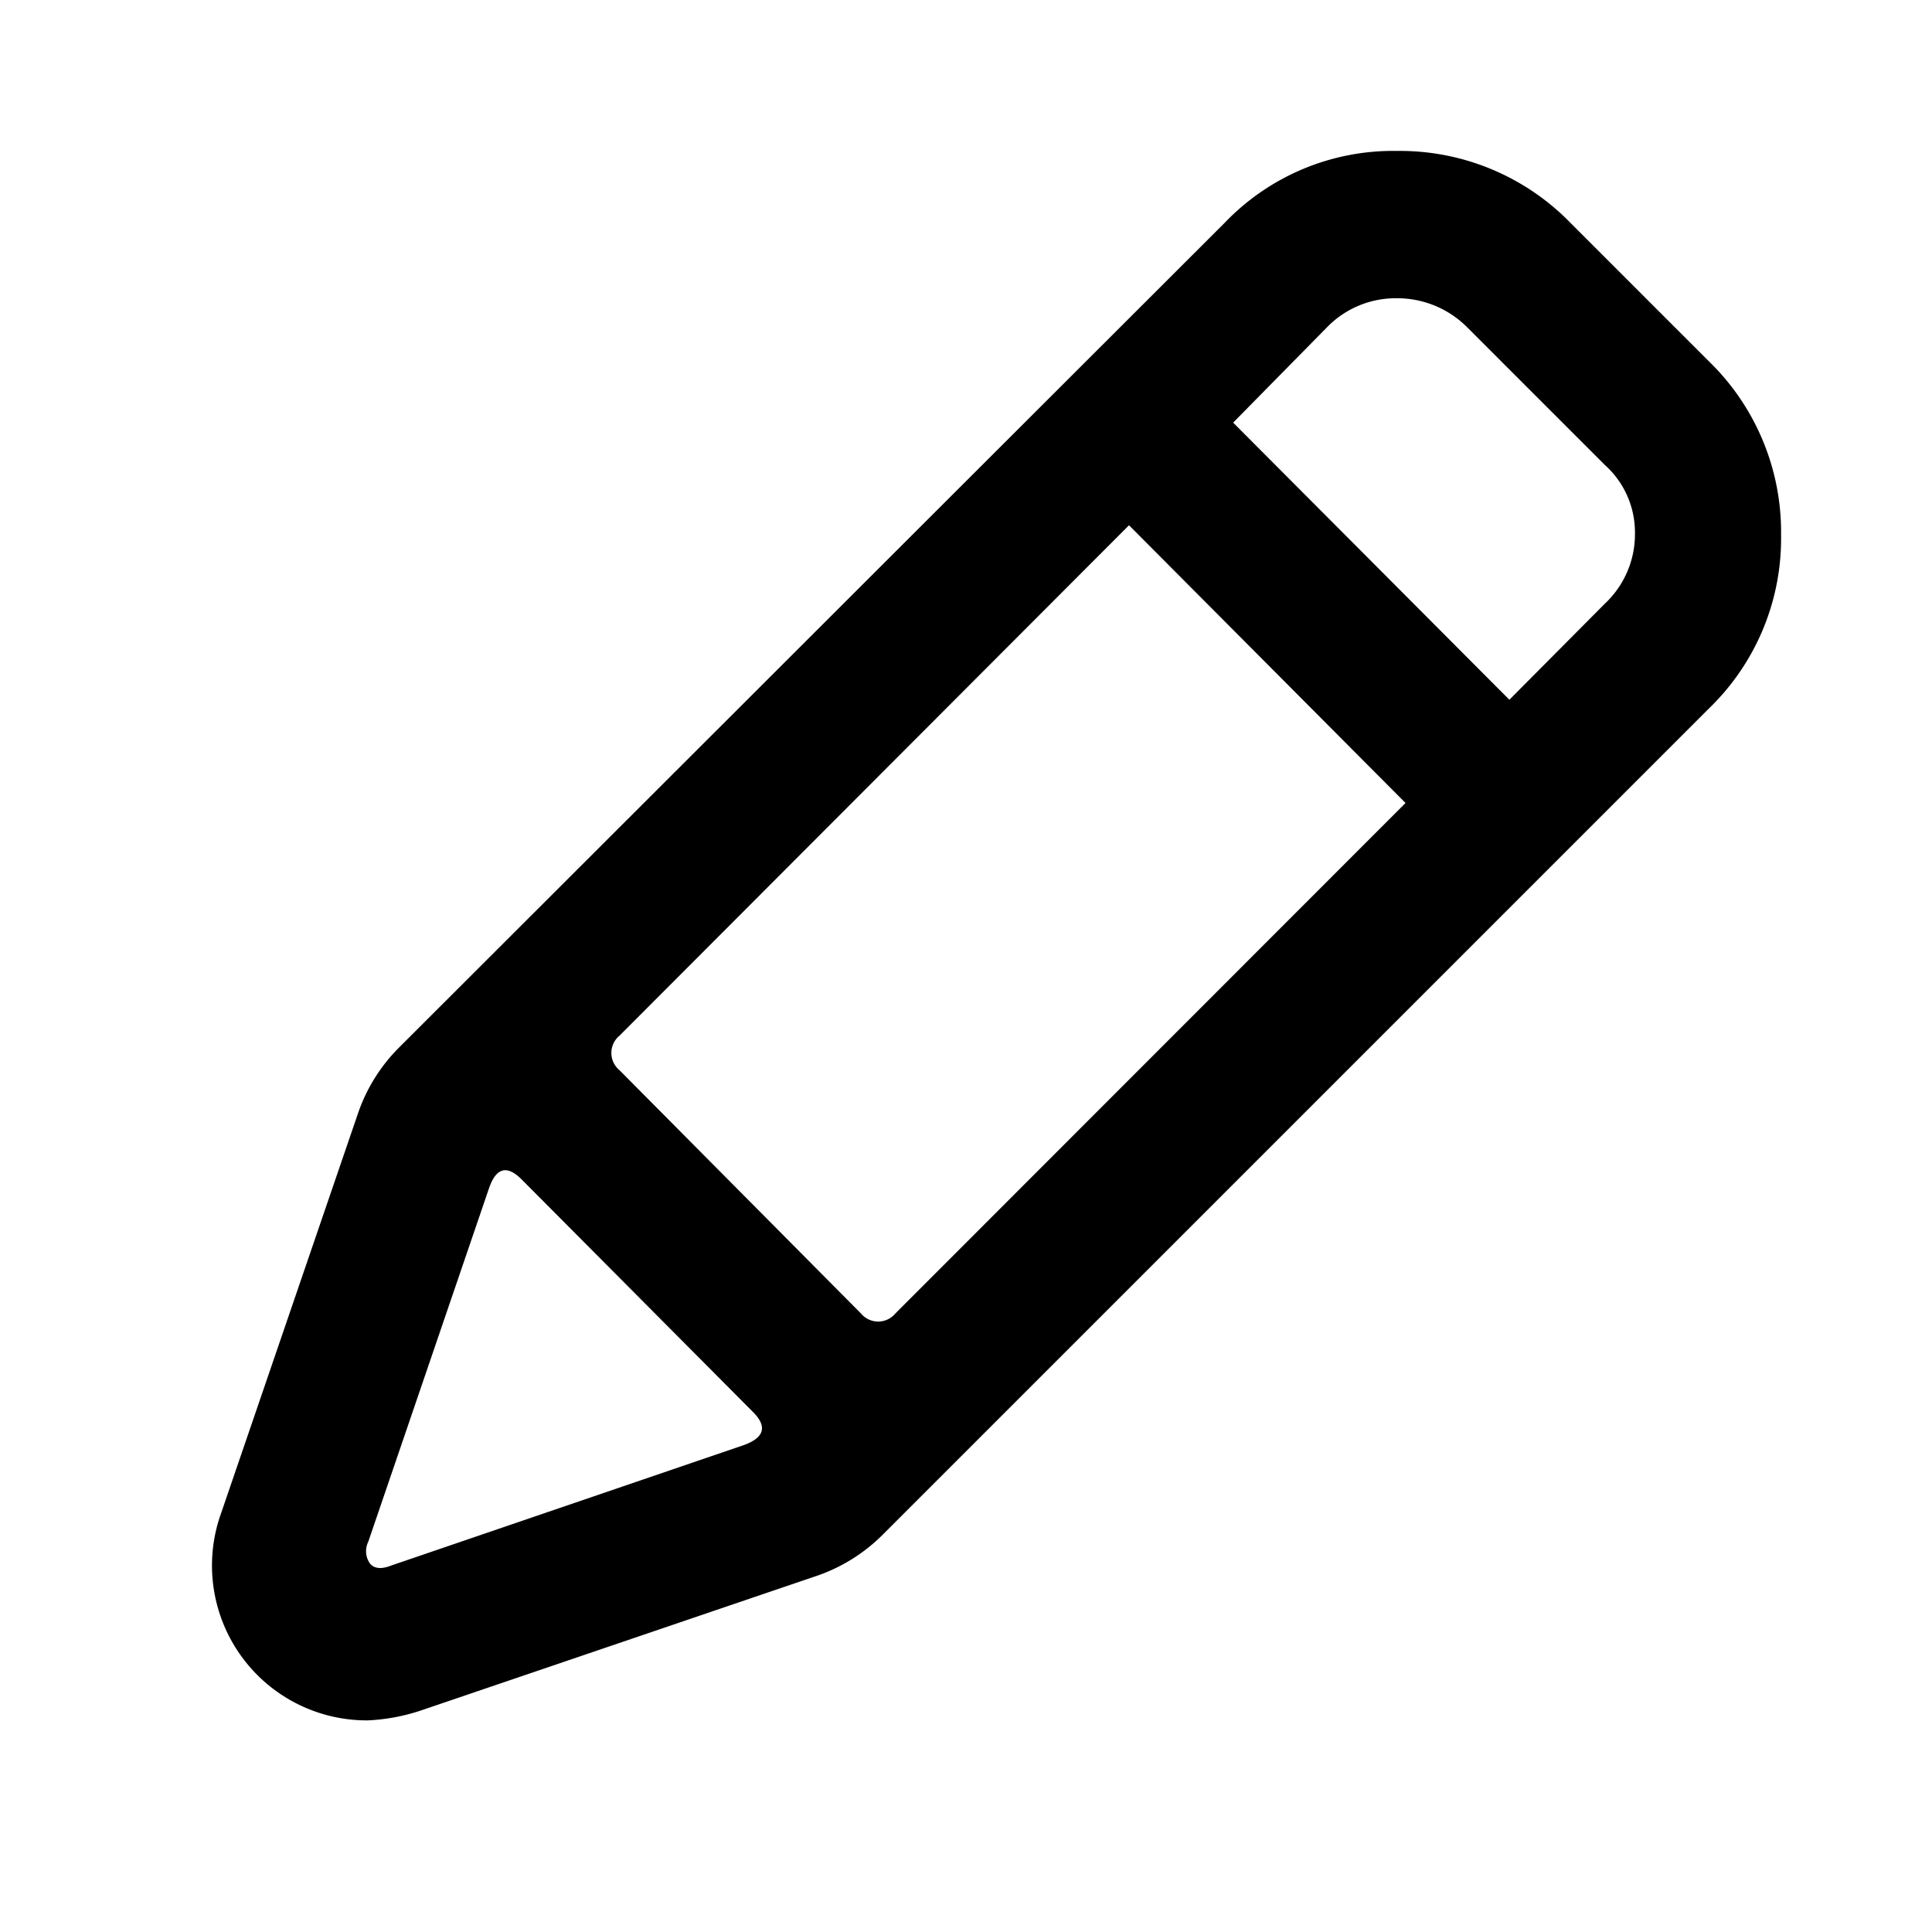 <svg id="Layer_1" data-name="Layer 1" xmlns="http://www.w3.org/2000/svg" viewBox="0 0 64 64"><title>edit.inline</title><path d="M46.28,5a7.88,7.88,0,0,1,5.77,2.41l4.54,4.54A7.88,7.88,0,0,1,59,17.72a7.82,7.82,0,0,1-2.38,5.74L29.24,50.84a5.72,5.72,0,0,1-2.09,1.33l-13.23,4.5a6.47,6.47,0,0,1-1.74.32,5.13,5.13,0,0,1-4.85-6.88l4.54-13.26a5.67,5.67,0,0,1,1.33-2.13L40.57,7.38A7.72,7.72,0,0,1,46.28,5Zm-29,34.07q-.73-.73-1.08.29l-4,11.71a.71.71,0,0,0,.06.73q.22.25.7.06l11.71-4q1-.38.25-1.11ZM37.4,17.4,20.52,34.31a.74.74,0,0,0,0,1.14l8,8.06a.74.74,0,0,0,1.14,0L46.56,26.6Zm8.88-7.52A3.17,3.17,0,0,0,44,10.8L40.85,14,50,23.18,53.16,20a3.15,3.15,0,0,0,1-2.32,3,3,0,0,0-1-2.28l-4.54-4.54A3.27,3.27,0,0,0,46.28,9.88Z"/></svg>